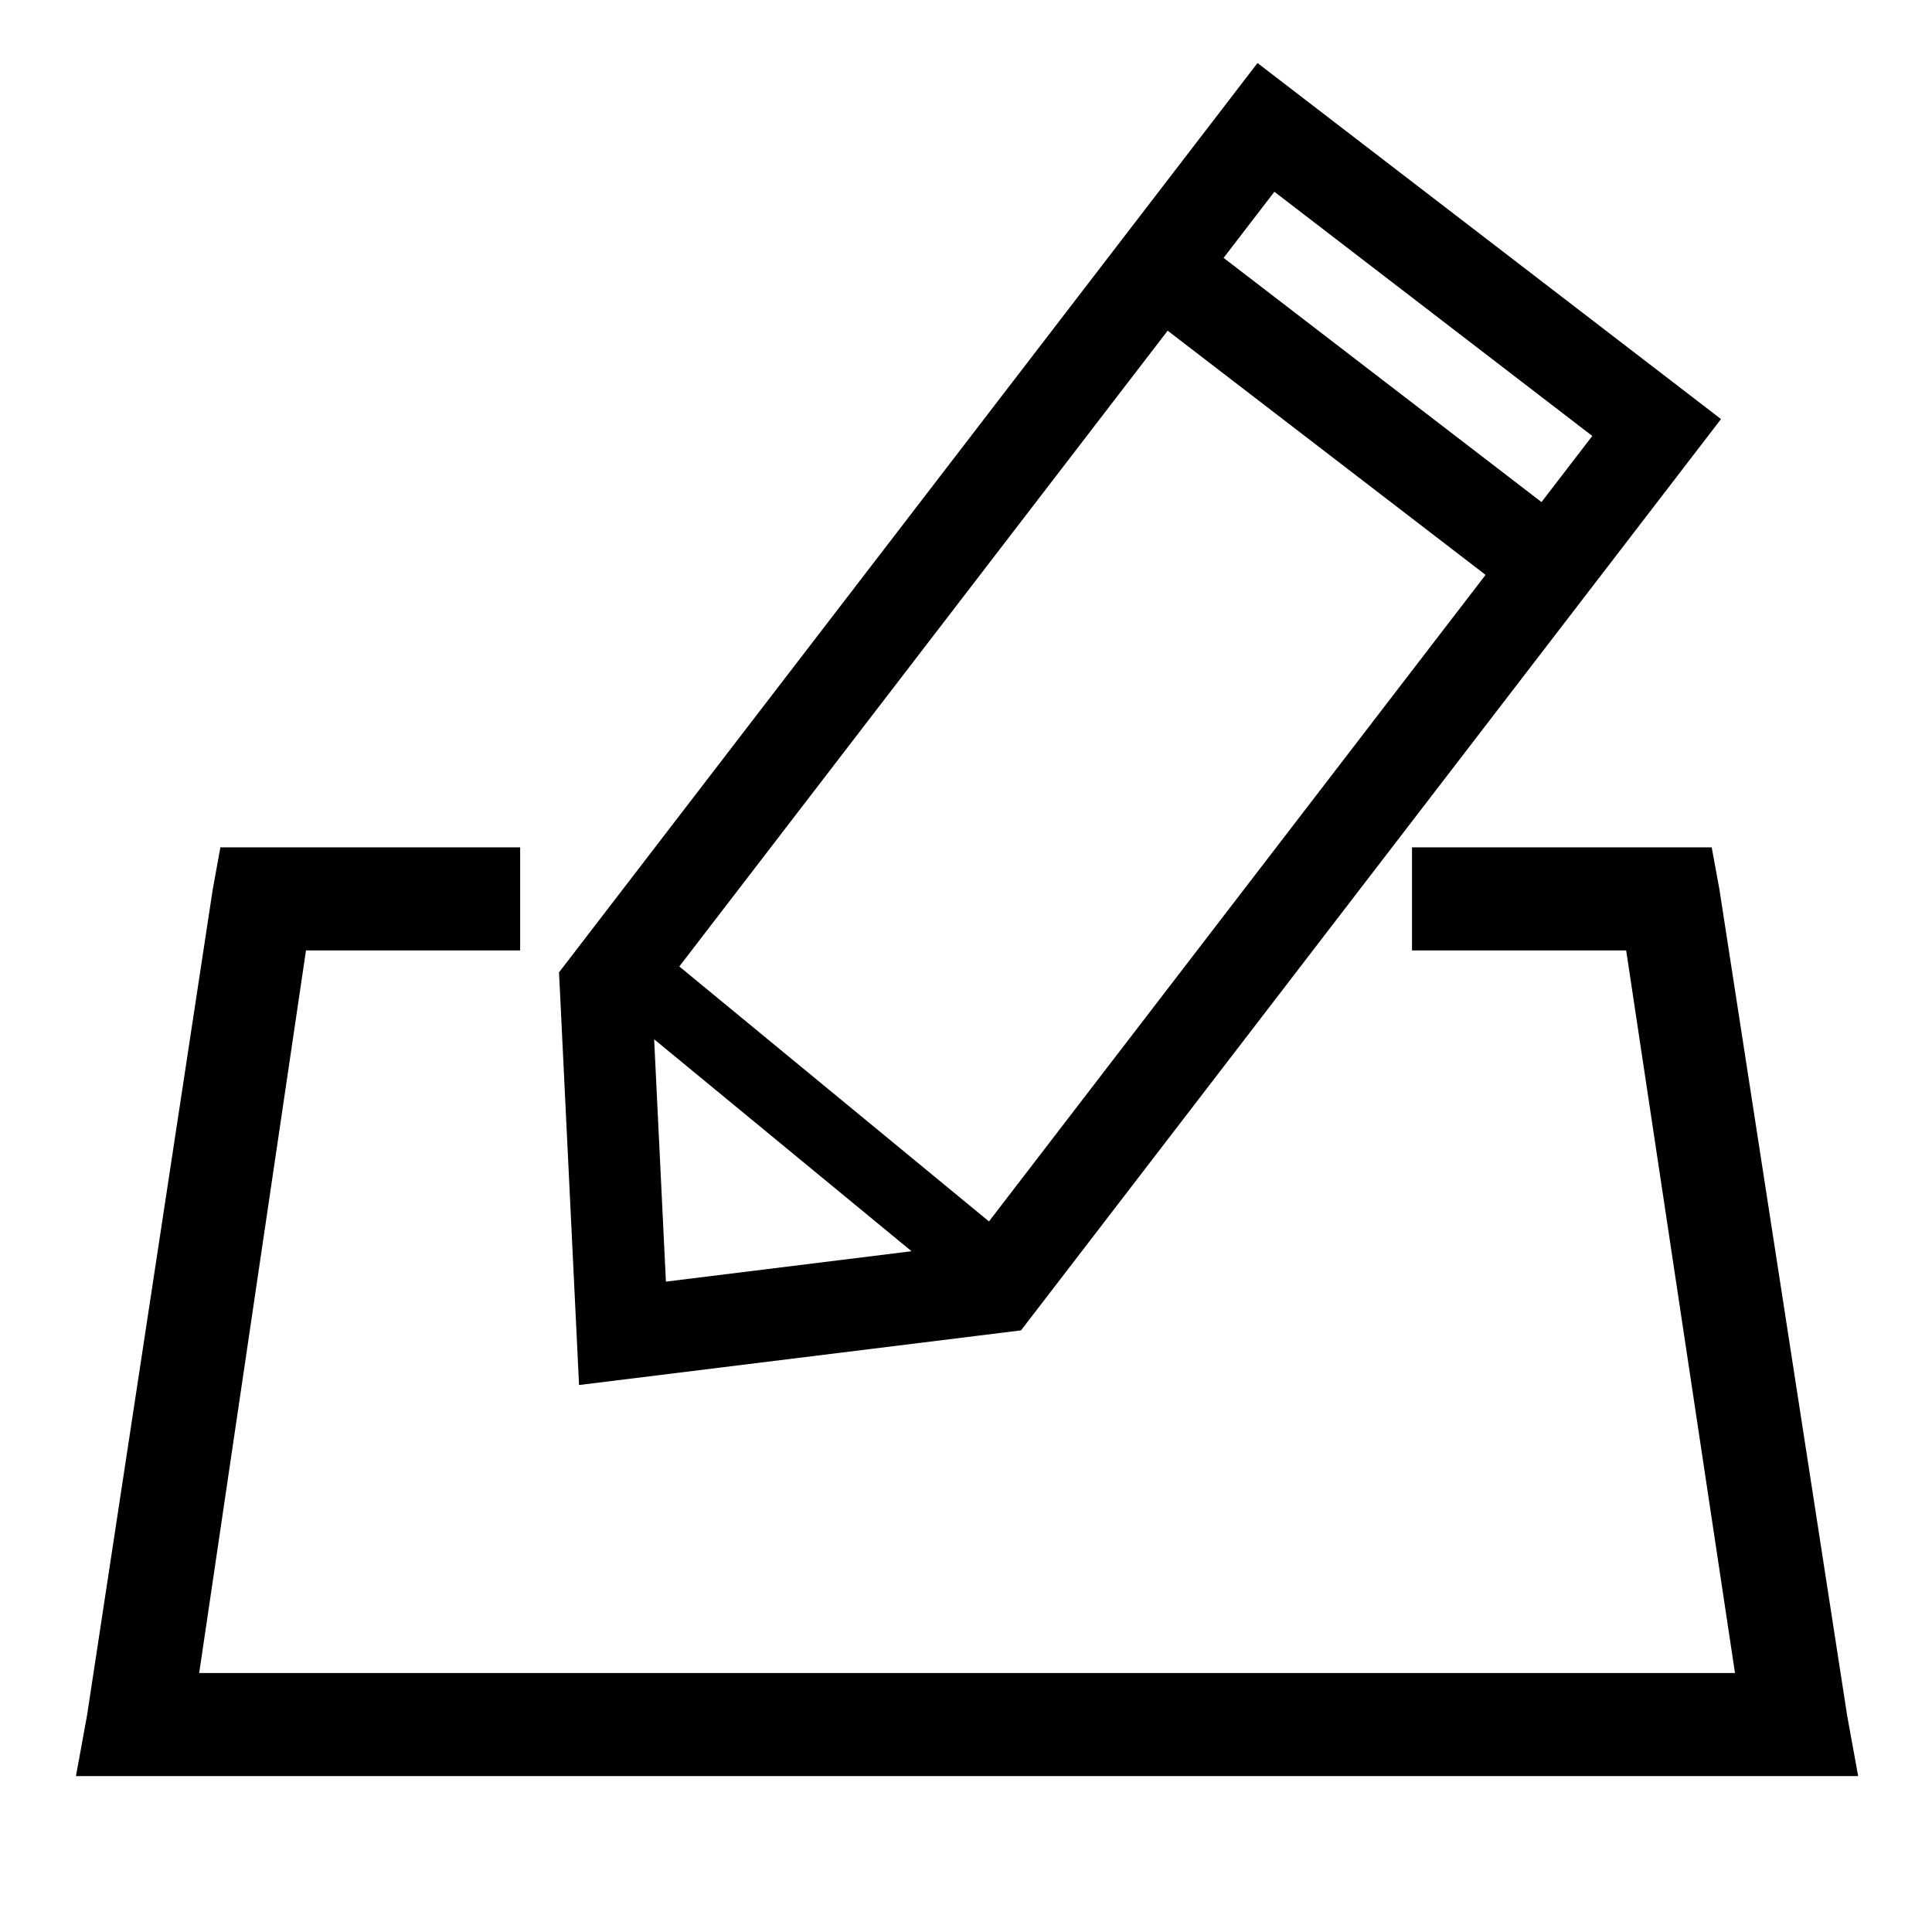 <?xml version="1.0" standalone="no"?><!DOCTYPE svg PUBLIC "-//W3C//DTD SVG 1.1//EN" "http://www.w3.org/Graphics/SVG/1.1/DTD/svg11.dtd"><svg t="1572230977321" class="icon" viewBox="0 0 1024 1024" version="1.1" xmlns="http://www.w3.org/2000/svg" p-id="8231" xmlns:xlink="http://www.w3.org/1999/xlink" width="48" height="48"><defs><style type="text/css"></style></defs><path d="M139.501 449.101h136.186v54.643H162.176L105.574 886.726h814.003l-57.677-382.982h-113.51v-54.643h158.842l1.229 6.662 2.899 15.821v0.038l67.661 437.626 4.109 22.579 1.728 9.542H40.237l1.766-9.581 4.128-22.579 66.586-437.587 2.88-15.821 1.21-6.701h22.694z m220.55 63.149l164.122 135.13 263.213-342.682-168.499-129.427-258.835 336.979z m123.091 150.931l-136.435-112.339 6.24 128.448 130.195-16.109z m165.389-526.502l168.499 129.427 26.918-35.04-168.499-129.427-26.918 35.04z m37.21-88.493l207.091 159.072 19.334 14.861-14.765 19.238-349.958 455.597-6.298 8.179-10.08 1.248-198.182 24.499-25.978 3.206-1.267-26.246-8.909-183.571-0.442-8.909 5.395-7.008L651.642 52.755l14.861-19.354 19.238 14.784z" p-id="8232"></path></svg>